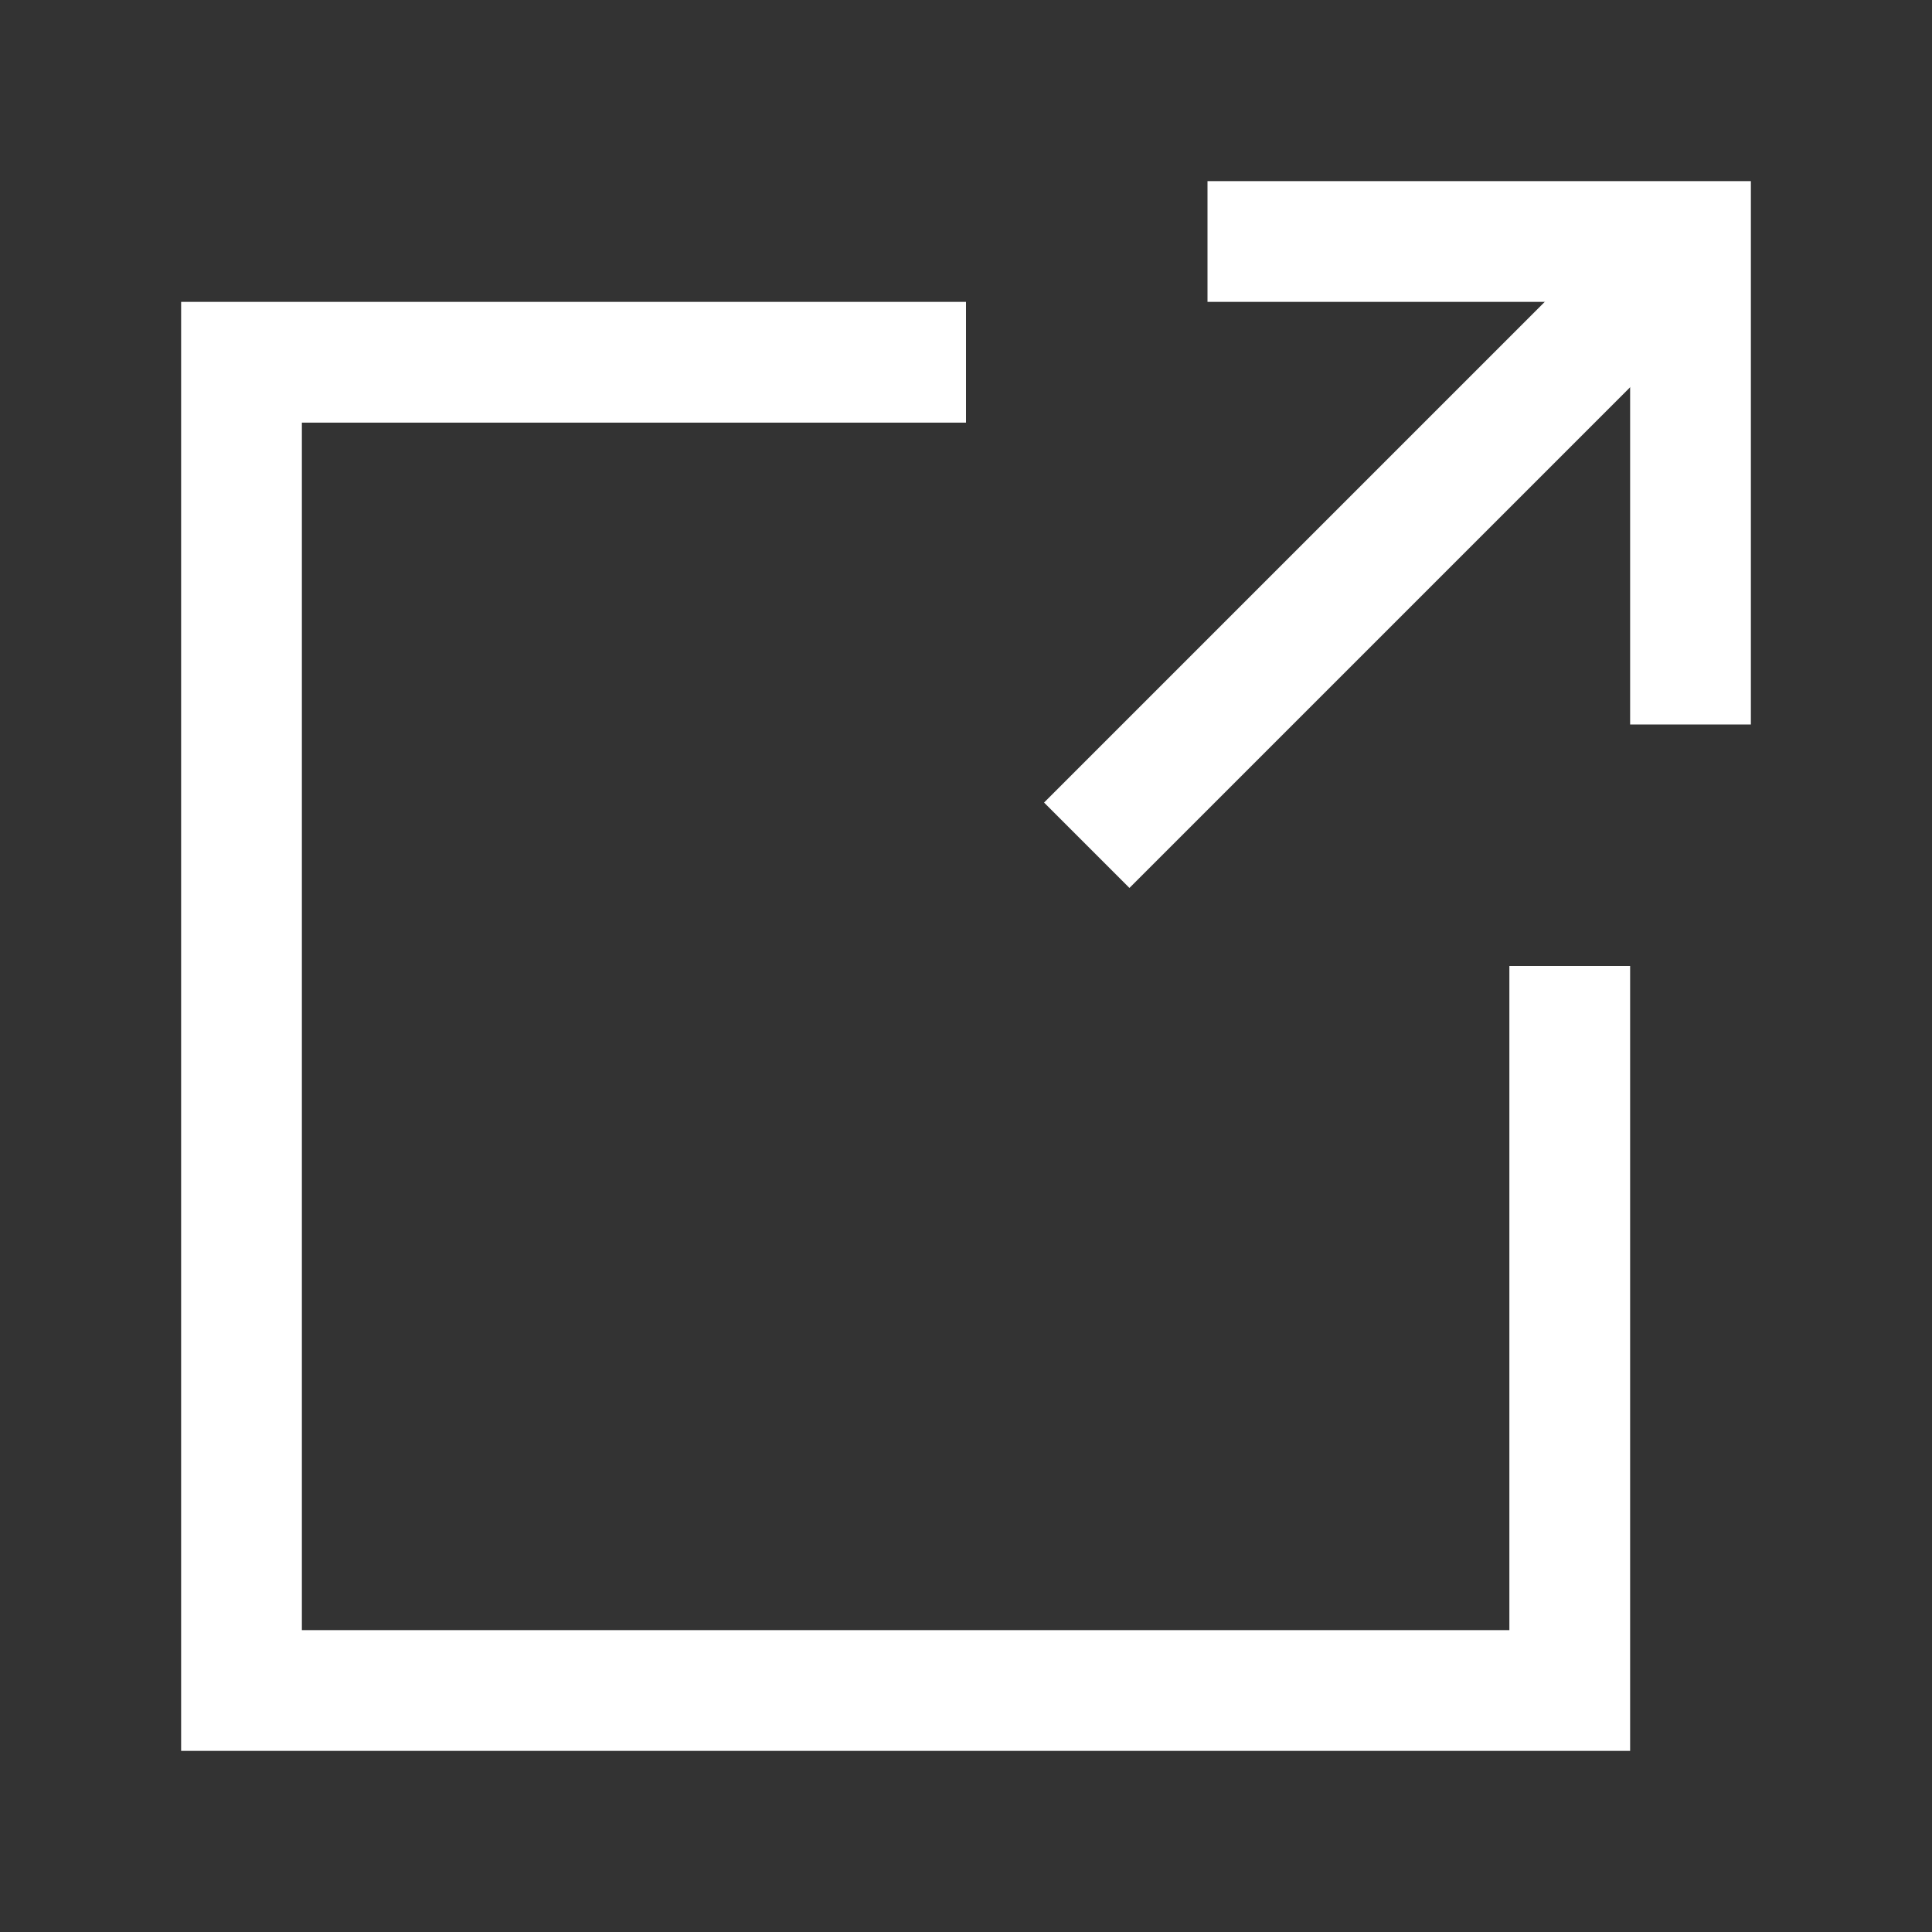 <svg width="32" height="32" viewBox="0 0 32 32" fill="none" xmlns="http://www.w3.org/2000/svg">
<rect x="0" y="0" width="32" height="32" fill="#333333" stroke="none"/>
<path d="M26 16V28H4V6H16" stroke="white" stroke-width="2" stroke-miterlimit="5"/>
<path d="M28 12V4H20" stroke="white" stroke-width="2" stroke-miterlimit="5"/>
<path d="M18 14L28 4" stroke="white" stroke-width="2" stroke-miterlimit="5"/>
</svg>
